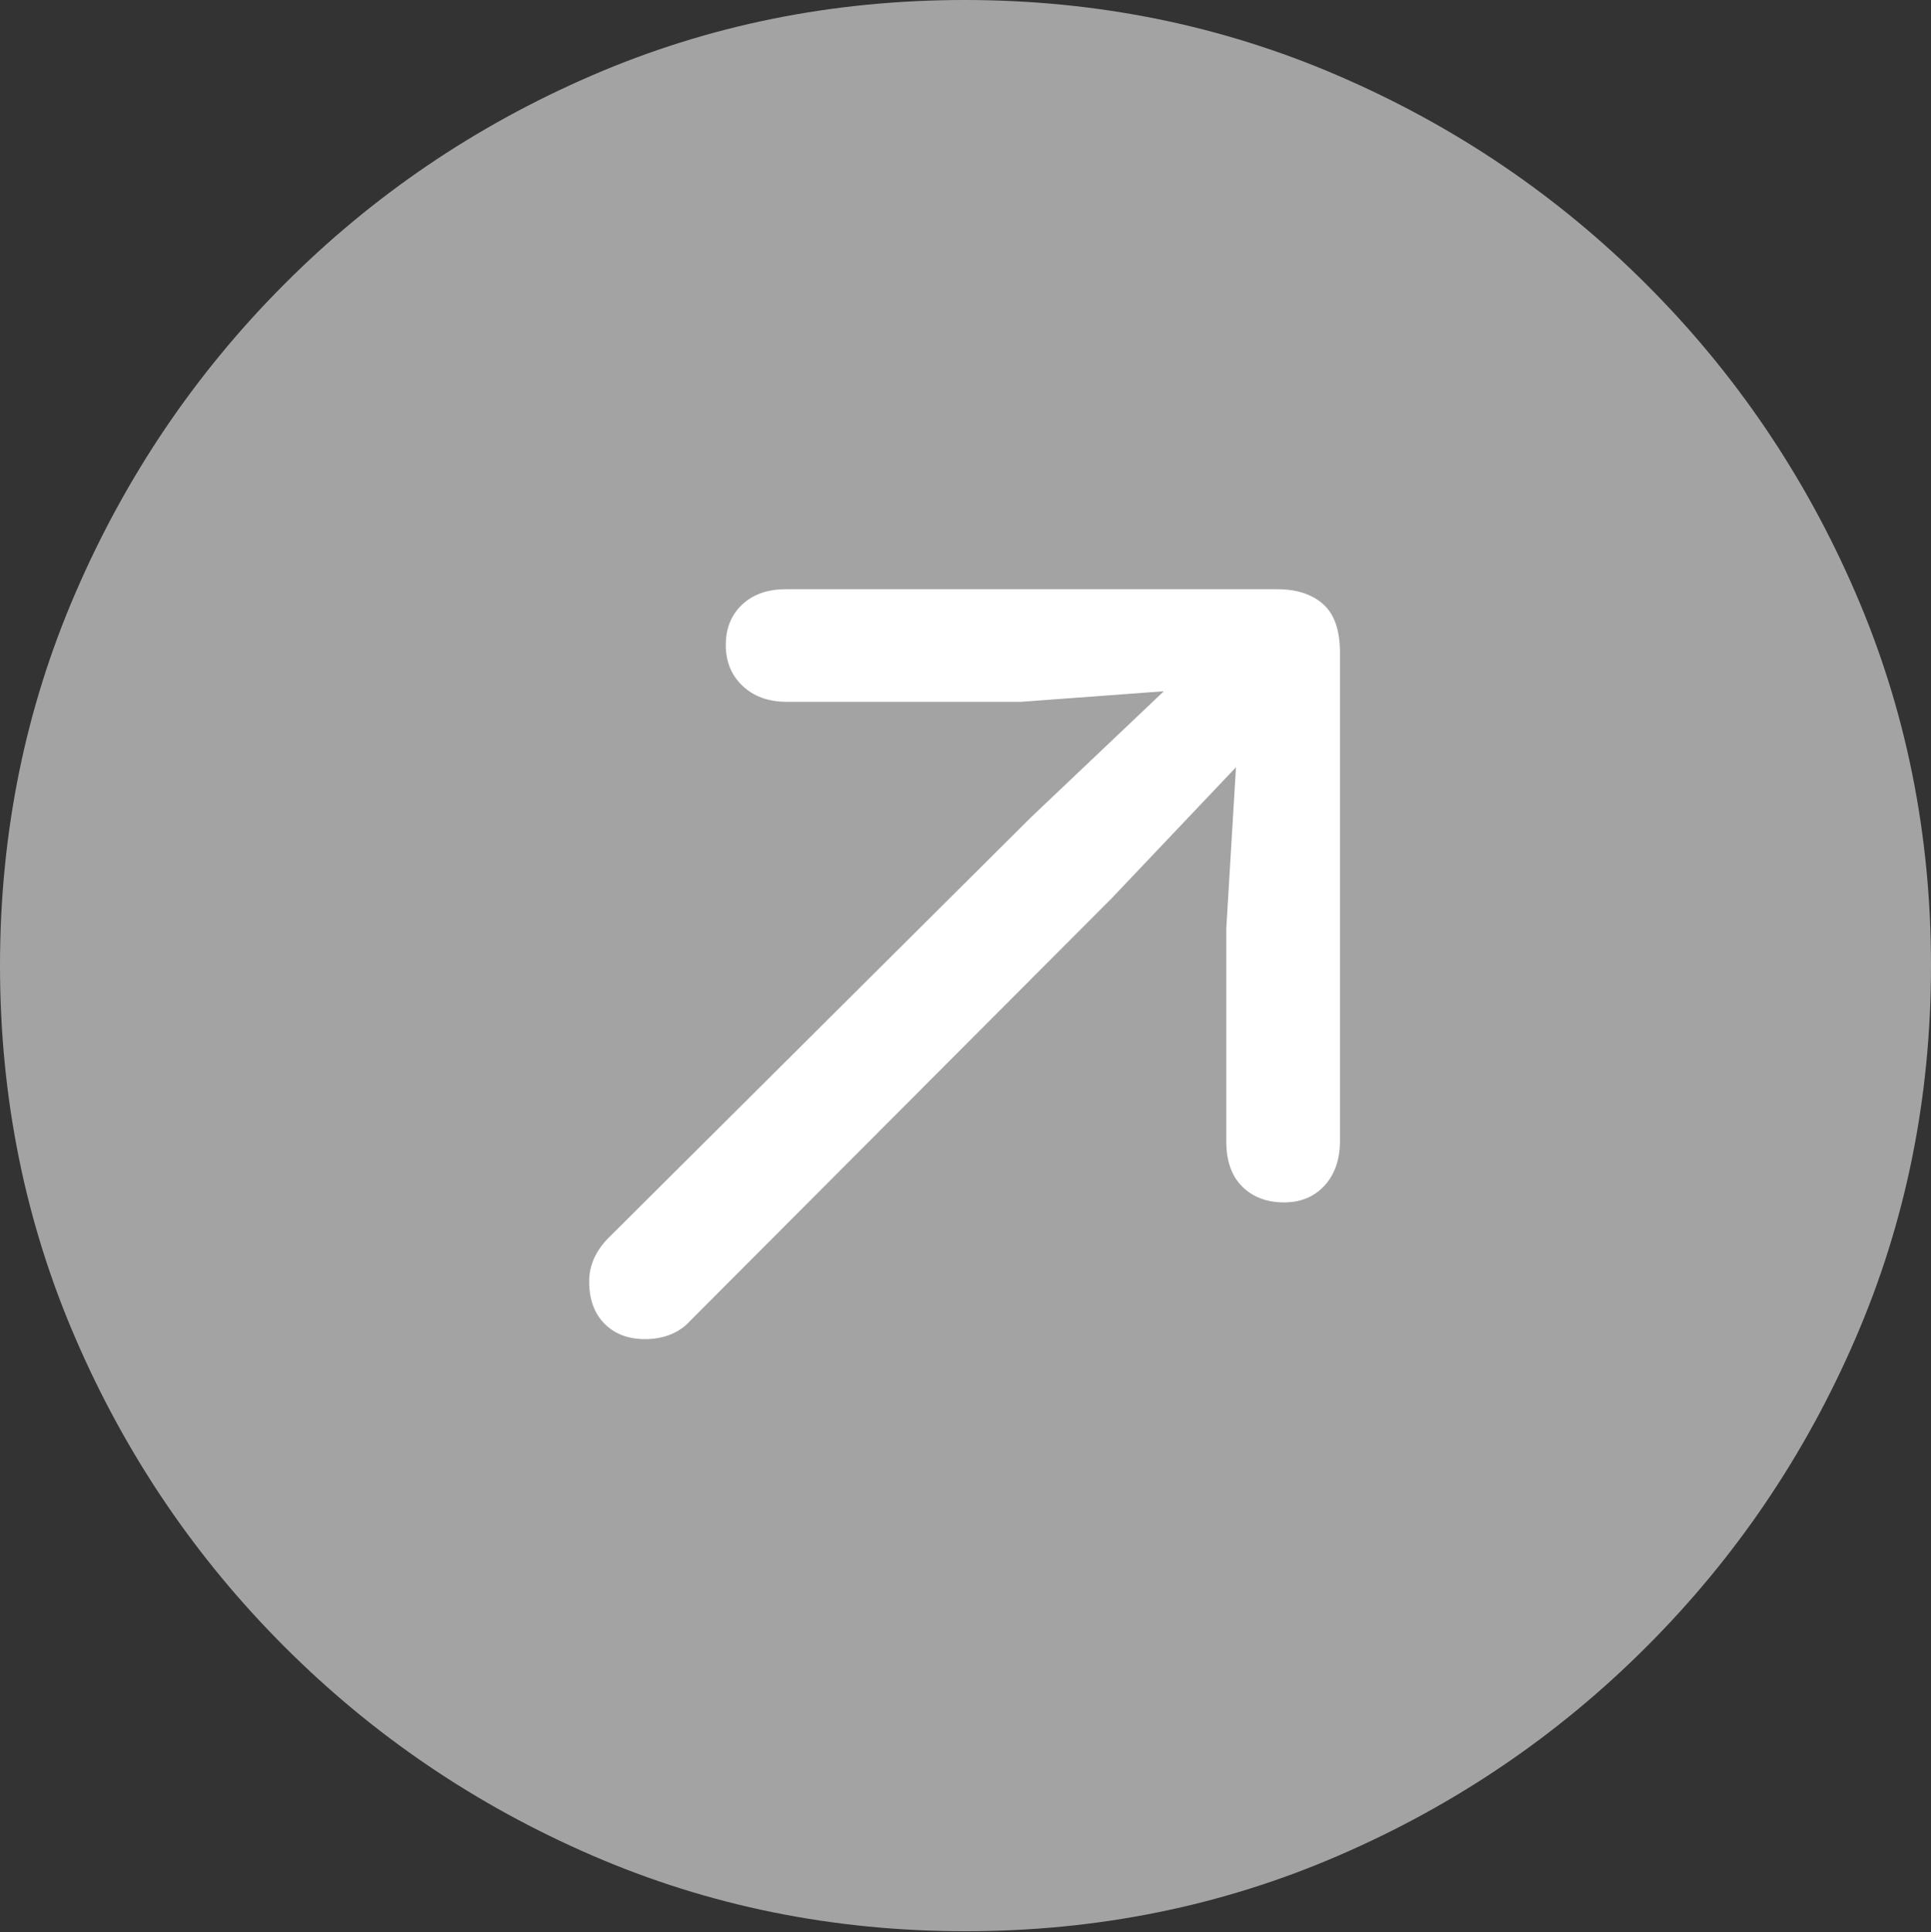 <svg width="19.59" height="19.6">
       <rect width="100%" height="100%" fill="#333333" stroke="none"/>
       <g>
              <rect height="19.6" opacity="0" width="19.59" x="0" y="0" />
              <path d="M9.795 19.59Q11.807 19.59 13.579 18.823Q15.352 18.057 16.704 16.704Q18.057 15.352 18.823 13.579Q19.59 11.807 19.59 9.795Q19.59 7.783 18.823 6.011Q18.057 4.238 16.704 2.886Q15.352 1.533 13.574 0.767Q11.797 0 9.785 0Q7.773 0 6.001 0.767Q4.229 1.533 2.881 2.886Q1.533 4.238 0.767 6.011Q0 7.783 0 9.795Q0 11.807 0.767 13.579Q1.533 15.352 2.886 16.704Q4.238 18.057 6.011 18.823Q7.783 19.59 9.795 19.59Z"
                     fill="rgba(255,255,255,0.55)" />
              <path d="M13.027 12.197Q12.764 12.197 12.602 12.036Q12.441 11.875 12.441 11.582L12.441 9.414L12.539 7.783L11.279 9.111L7.002 13.398Q6.924 13.486 6.807 13.535Q6.689 13.584 6.543 13.584Q6.289 13.584 6.133 13.428Q5.977 13.271 5.977 12.998Q5.977 12.764 6.162 12.568L10.459 8.291L11.807 7.012L10.361 7.119L7.979 7.119Q7.705 7.119 7.534 6.958Q7.363 6.797 7.363 6.543Q7.363 6.289 7.529 6.133Q7.695 5.977 7.969 5.977L12.959 5.977Q13.252 5.977 13.423 6.128Q13.594 6.279 13.594 6.621L13.594 11.572Q13.594 11.855 13.438 12.026Q13.281 12.197 13.027 12.197Z"
                     fill="#ffffff" />
       </g>
</svg>